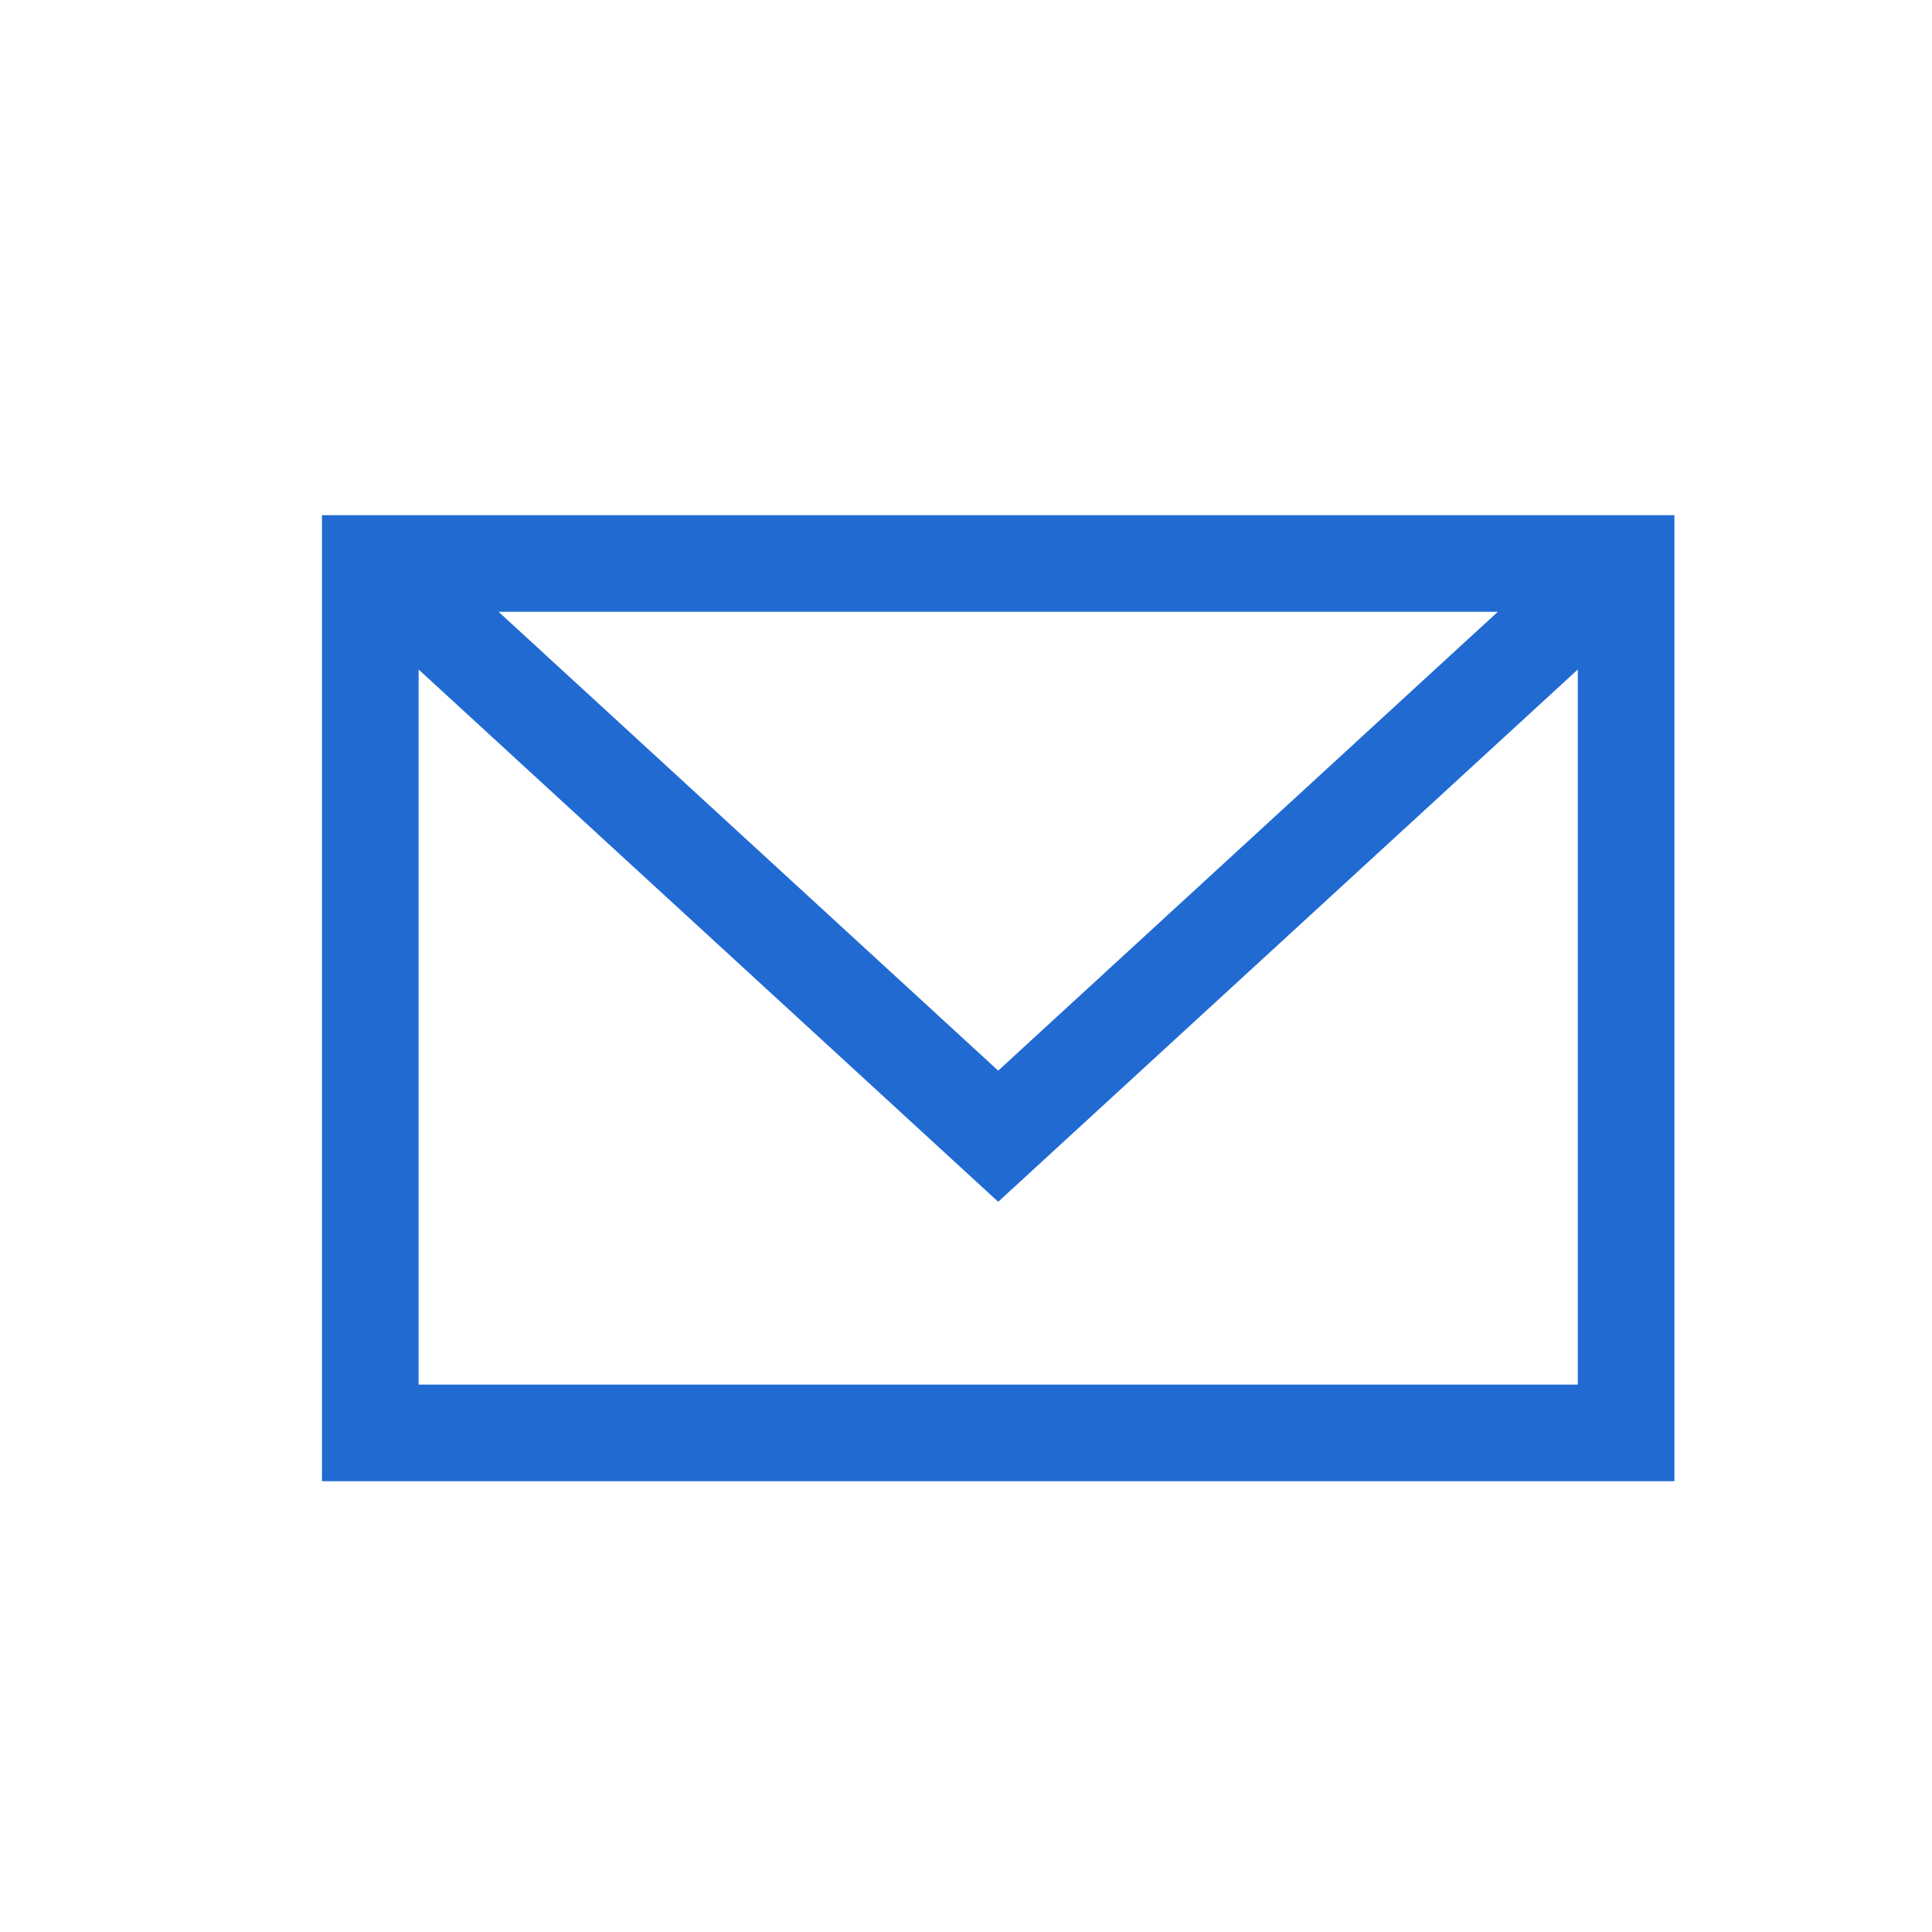 <svg width="30" height="30" viewBox="0 0 30 30" fill="none" xmlns="http://www.w3.org/2000/svg">
<path fill-rule="evenodd" clip-rule="evenodd" d="M15.5 18.661L6.5 10.396V21.5H24.5V10.396L15.5 18.661ZM26 23H5V8H26V23ZM23.258 9.5H7.742L15.5 16.625L23.258 9.5Z" fill="#206AD2"/>
</svg>
